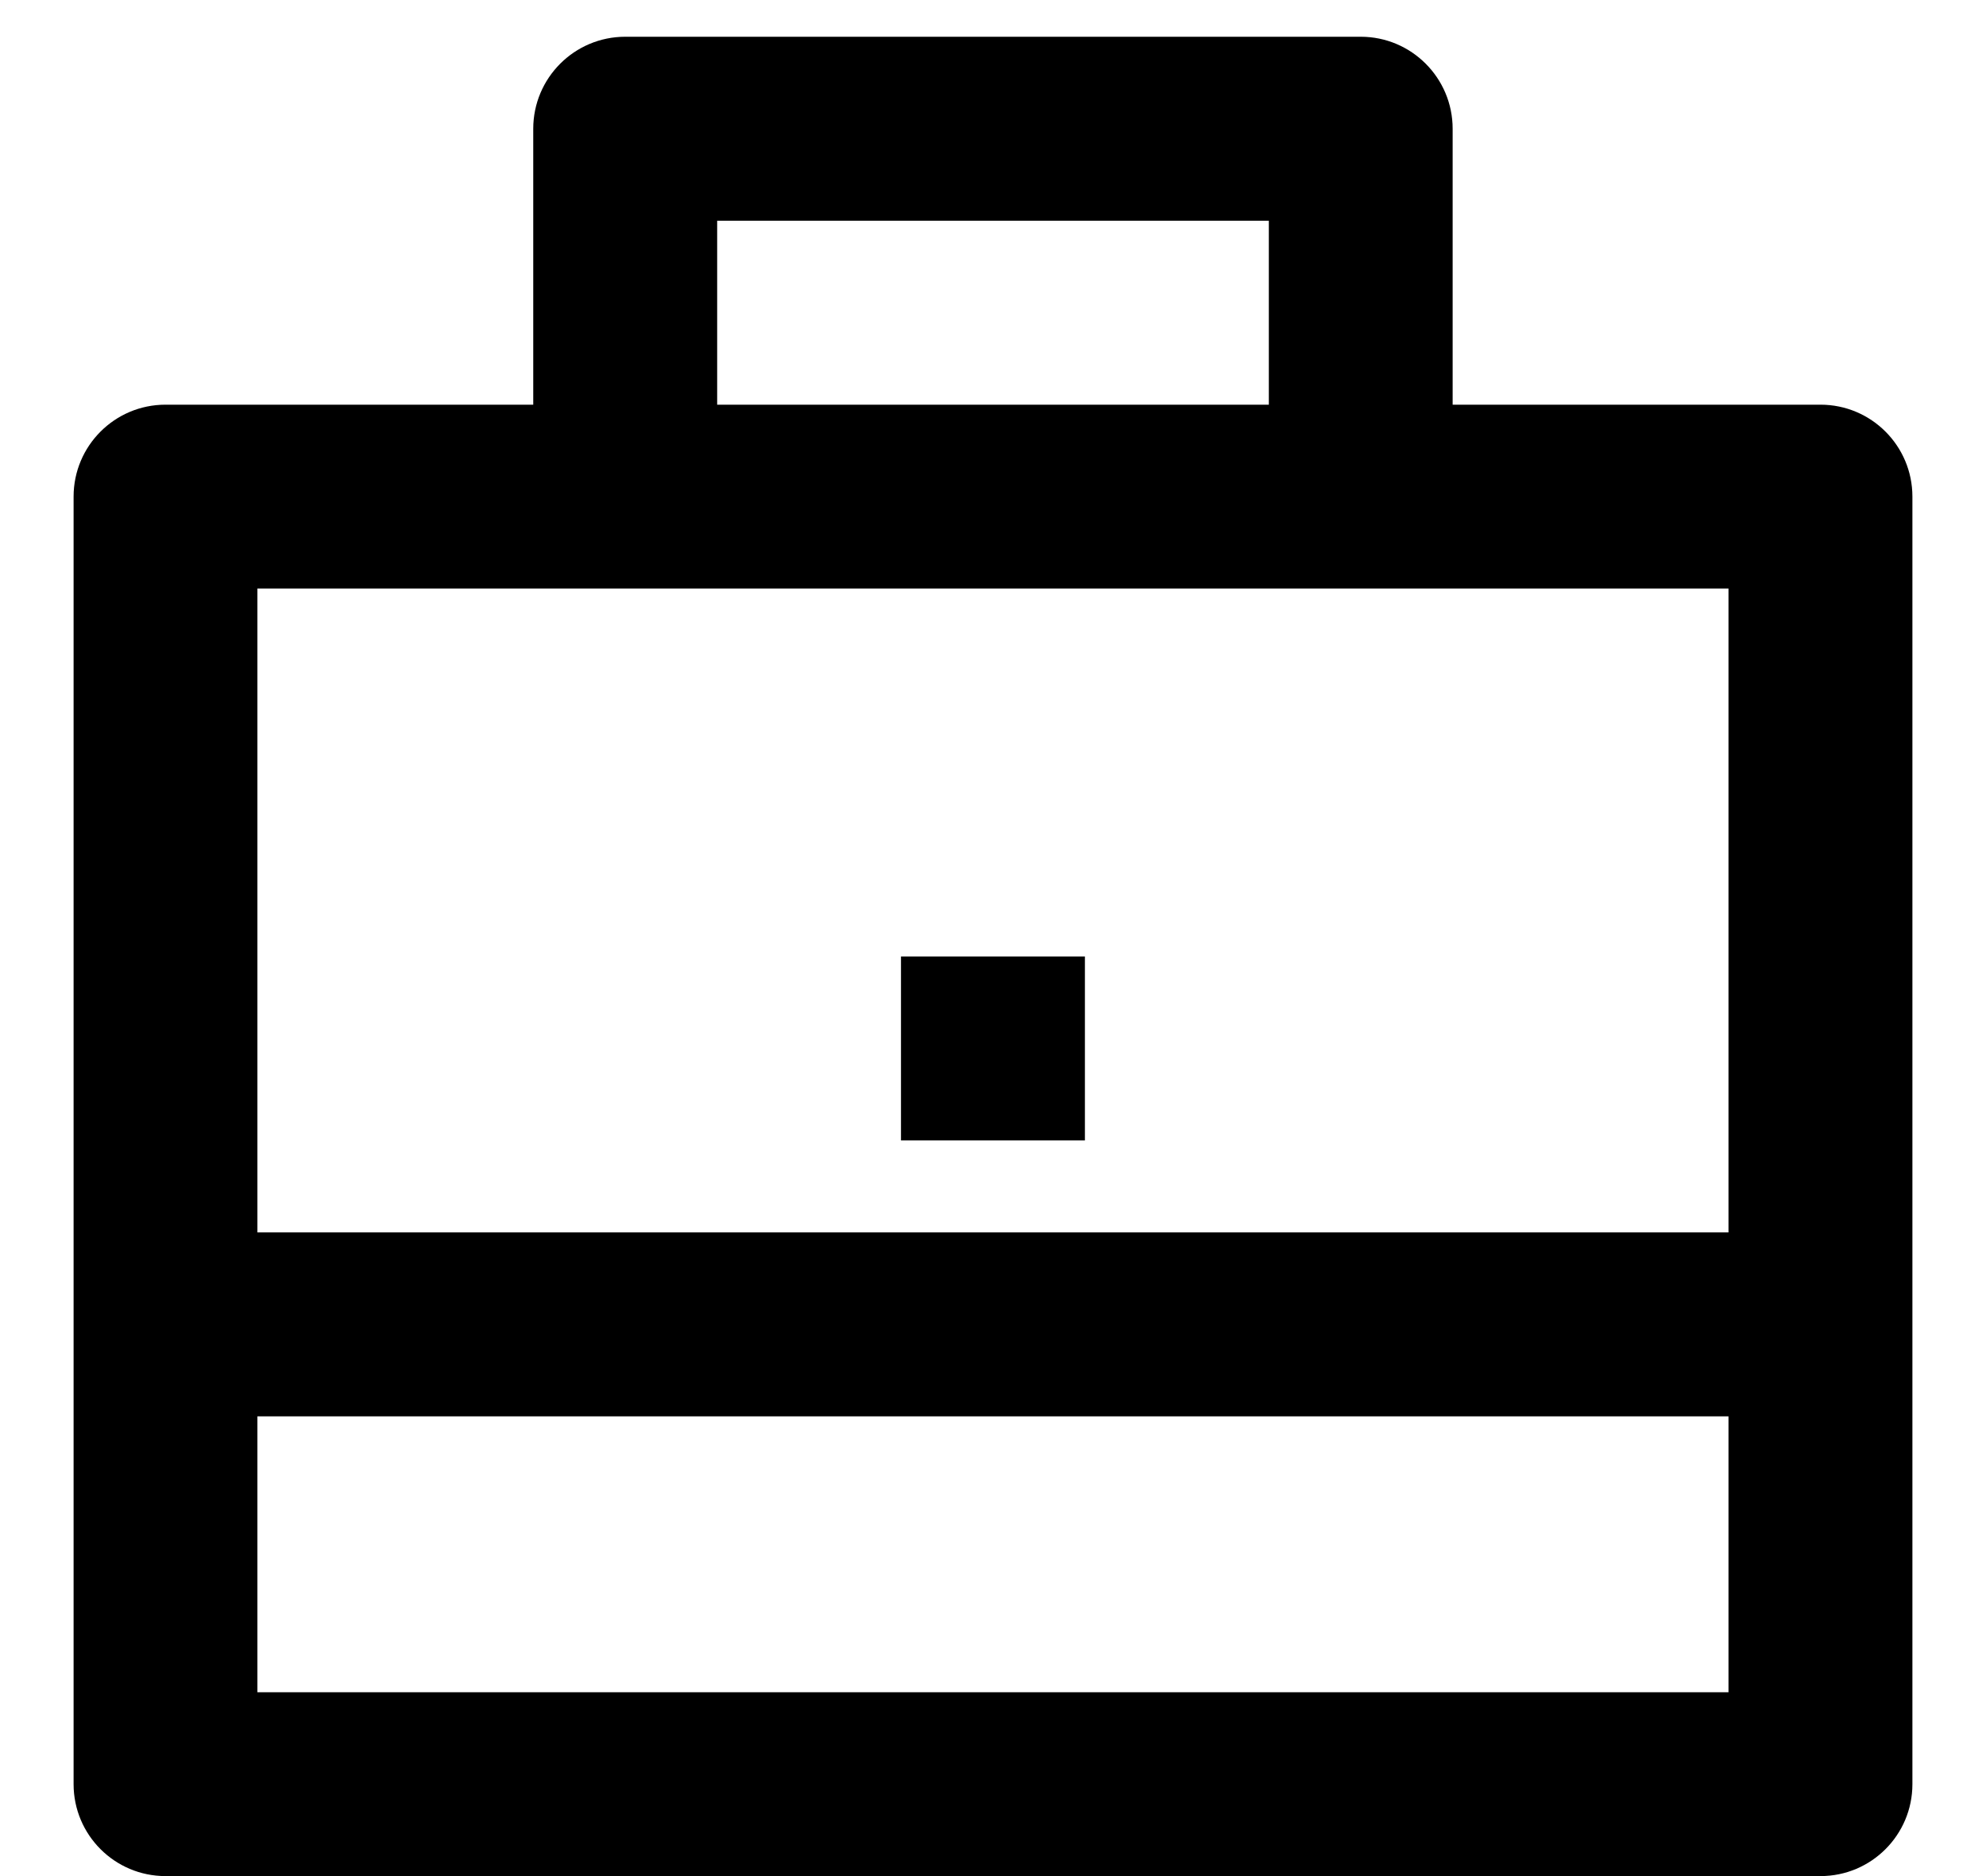 <svg width="18" height="17" viewBox="0 0 18 17" fill="none" xmlns="http://www.w3.org/2000/svg">
<path d="M4.833 3.667V1.167C4.833 0.707 5.206 0.333 5.667 0.333H12.333C12.793 0.333 13.166 0.707 13.166 1.167V3.667H16.5C16.96 3.667 17.333 4.04 17.333 4.5V16.167C17.333 16.627 16.96 17 16.5 17H1.5C1.04 17 0.667 16.627 0.667 16.167V4.5C0.667 4.04 1.04 3.667 1.5 3.667H4.833ZM2.333 12.834V15.334H15.666V12.834H2.333ZM2.333 11.167H15.666V5.333H2.333V11.167ZM6.5 2V3.667H11.5V2H6.5ZM8.166 8.667H9.833V10.334H8.166V8.667Z" fill="currentColor"/>
</svg>
